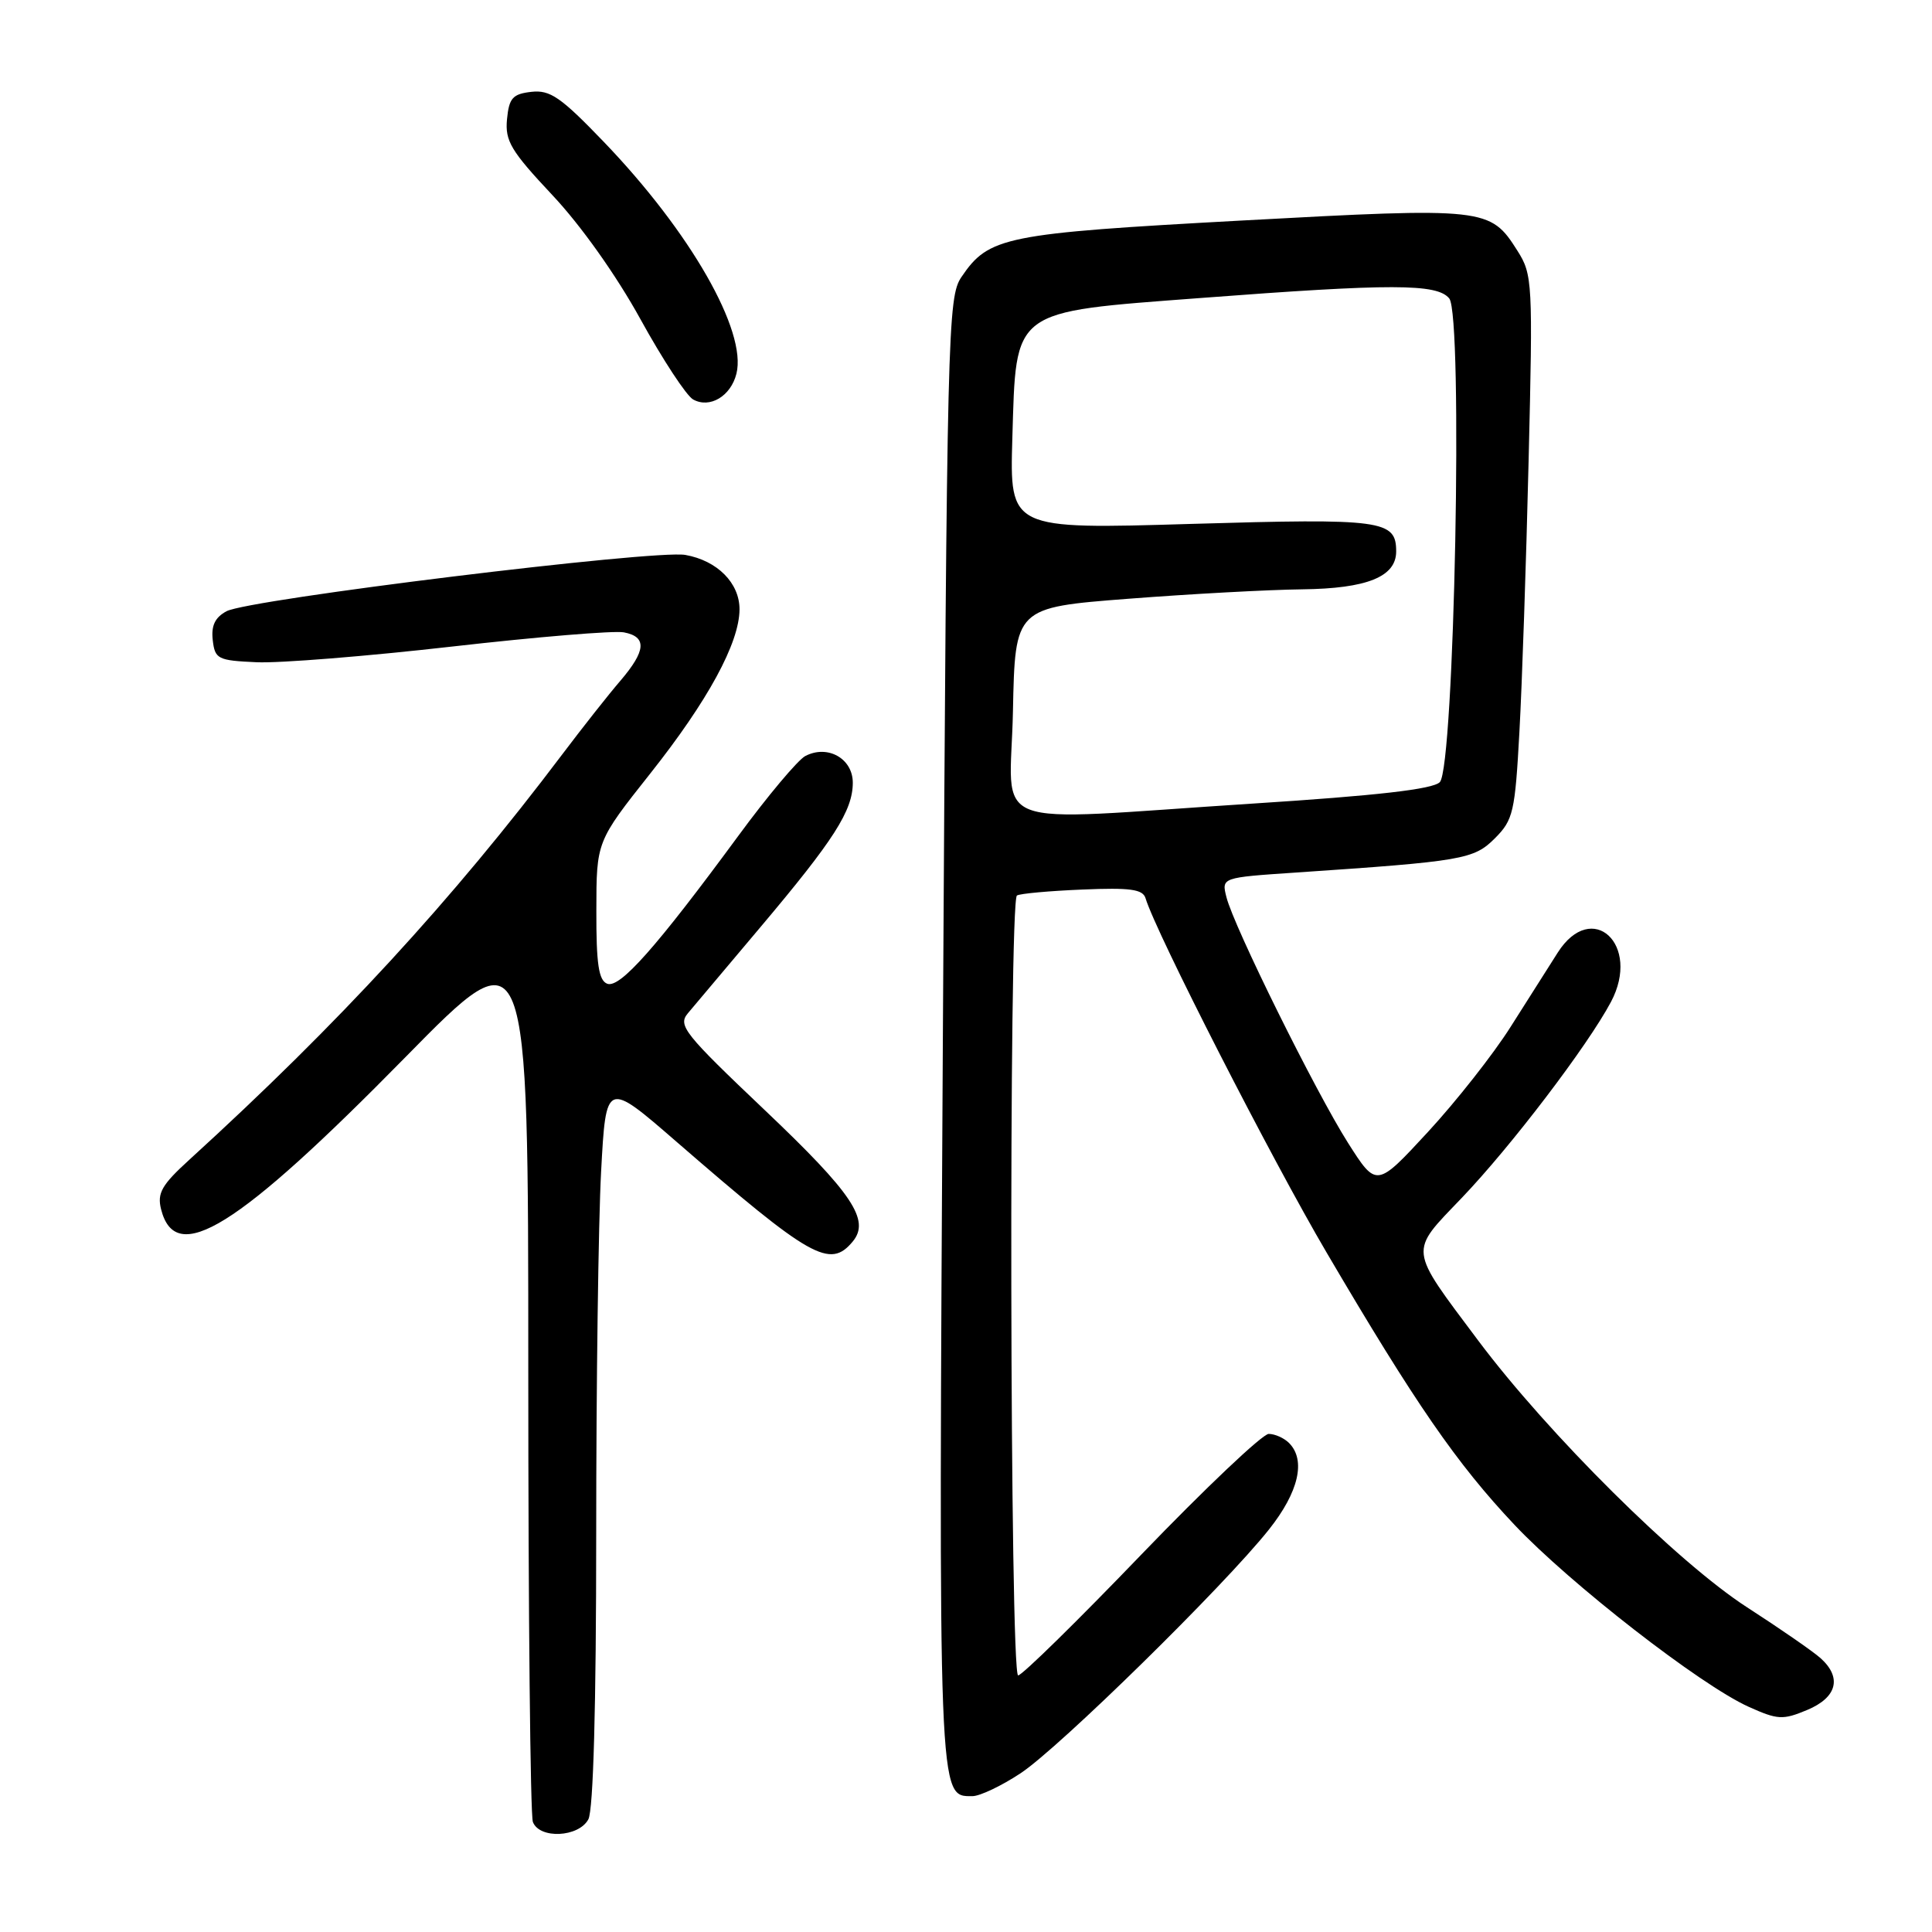<?xml version="1.0" encoding="UTF-8" standalone="no"?>
<!DOCTYPE svg PUBLIC "-//W3C//DTD SVG 1.1//EN" "http://www.w3.org/Graphics/SVG/1.1/DTD/svg11.dtd" >
<svg xmlns="http://www.w3.org/2000/svg" xmlns:xlink="http://www.w3.org/1999/xlink" version="1.1" viewBox="0 0 256 256">
 <g >
 <path fill="currentColor"
d=" M 77.96 241.07 C 78.62 239.84 79.00 226.06 79.00 203.22 C 79.00 183.47 79.29 161.88 79.65 155.25 C 80.30 143.18 80.30 143.18 89.70 151.34 C 107.46 166.74 109.96 168.16 112.99 164.51 C 115.34 161.68 112.97 158.14 101.34 147.10 C 90.64 136.94 89.79 135.88 91.15 134.26 C 91.96 133.29 96.29 128.15 100.77 122.84 C 110.51 111.29 112.99 107.42 113.00 103.72 C 113.00 100.50 109.66 98.63 106.70 100.18 C 105.72 100.70 101.70 105.48 97.79 110.81 C 86.95 125.55 82.13 130.99 80.46 130.35 C 79.33 129.91 79.00 127.75 79.02 120.64 C 79.03 111.50 79.03 111.50 86.16 102.50 C 93.80 92.86 97.97 85.19 97.99 80.75 C 98.00 77.25 95.04 74.28 90.81 73.53 C 86.73 72.81 32.97 79.41 30.02 80.99 C 28.49 81.81 27.97 82.90 28.19 84.82 C 28.48 87.33 28.85 87.52 34.00 87.75 C 37.02 87.89 48.69 86.95 59.92 85.67 C 71.16 84.39 81.39 83.54 82.67 83.79 C 85.75 84.38 85.61 86.22 82.19 90.22 C 80.64 92.02 77.17 96.42 74.47 100.00 C 59.91 119.30 44.87 135.64 25.10 153.66 C 21.43 157.00 20.81 158.09 21.34 160.22 C 23.26 167.86 31.41 162.79 53.75 140.05 C 70.00 123.51 70.00 123.51 70.00 181.67 C 70.00 213.66 70.27 240.55 70.61 241.42 C 71.49 243.71 76.68 243.46 77.96 241.07 Z  M 135.24 234.96 C 140.38 231.56 162.23 210.12 168.15 202.66 C 172.09 197.70 173.07 193.47 170.80 191.20 C 170.14 190.54 168.93 190.00 168.11 190.00 C 167.29 190.00 159.69 197.20 151.22 206.00 C 142.76 214.80 135.42 222.00 134.91 222.00 C 133.81 222.00 133.65 119.33 134.75 118.66 C 135.16 118.40 139.07 118.05 143.42 117.87 C 149.76 117.60 151.43 117.83 151.79 119.02 C 153.15 123.55 168.47 153.54 175.80 166.00 C 187.53 185.97 193.03 193.94 200.67 202.04 C 208.04 209.85 225.33 223.29 231.71 226.16 C 235.55 227.89 236.23 227.93 239.46 226.58 C 243.41 224.93 244.10 222.30 241.25 219.73 C 240.29 218.86 235.90 215.82 231.50 212.98 C 222.29 207.03 205.15 190.02 195.87 177.63 C 186.57 165.20 186.67 166.06 193.67 158.75 C 200.20 151.93 210.35 138.60 213.46 132.76 C 217.49 125.17 210.95 119.10 206.41 126.22 C 205.27 128.03 202.45 132.46 200.16 136.07 C 197.88 139.68 192.94 145.95 189.20 150.00 C 182.39 157.37 182.39 157.37 178.62 151.44 C 174.32 144.66 163.48 122.77 162.51 118.88 C 161.85 116.28 161.85 116.28 171.68 115.62 C 193.85 114.12 195.28 113.88 198.08 111.08 C 200.51 108.65 200.75 107.61 201.33 96.98 C 201.68 90.66 202.23 74.47 202.55 61.00 C 203.12 37.41 203.07 36.38 201.07 33.23 C 197.46 27.52 196.91 27.46 164.56 29.22 C 133.06 30.94 131.03 31.35 127.40 36.70 C 125.58 39.39 125.48 43.38 124.94 136.50 C 124.35 239.34 124.30 238.00 128.85 238.00 C 129.84 238.00 132.72 236.63 135.24 234.96 Z  M 97.58 49.52 C 99.00 43.88 91.47 30.72 79.99 18.78 C 74.31 12.87 72.89 11.89 70.41 12.17 C 67.93 12.45 67.45 12.99 67.18 15.81 C 66.91 18.68 67.69 19.99 73.18 25.84 C 76.95 29.84 81.67 36.49 84.86 42.29 C 87.81 47.65 90.95 52.43 91.84 52.93 C 94.04 54.16 96.83 52.51 97.58 49.52 Z  M 134.22 94.25 C 134.50 80.50 134.50 80.50 149.50 79.34 C 157.75 78.70 168.11 78.14 172.53 78.09 C 181.12 77.99 185.00 76.43 185.00 73.07 C 185.00 68.91 183.22 68.67 157.86 69.42 C 133.79 70.14 133.79 70.14 134.14 58.09 C 134.66 40.81 133.86 41.40 159.04 39.49 C 184.44 37.56 190.40 37.57 192.03 39.54 C 193.89 41.78 192.72 101.70 190.78 103.64 C 189.85 104.58 182.49 105.42 165.98 106.48 C 129.88 108.80 133.90 110.35 134.22 94.25 Z "/>
</g>
</svg>